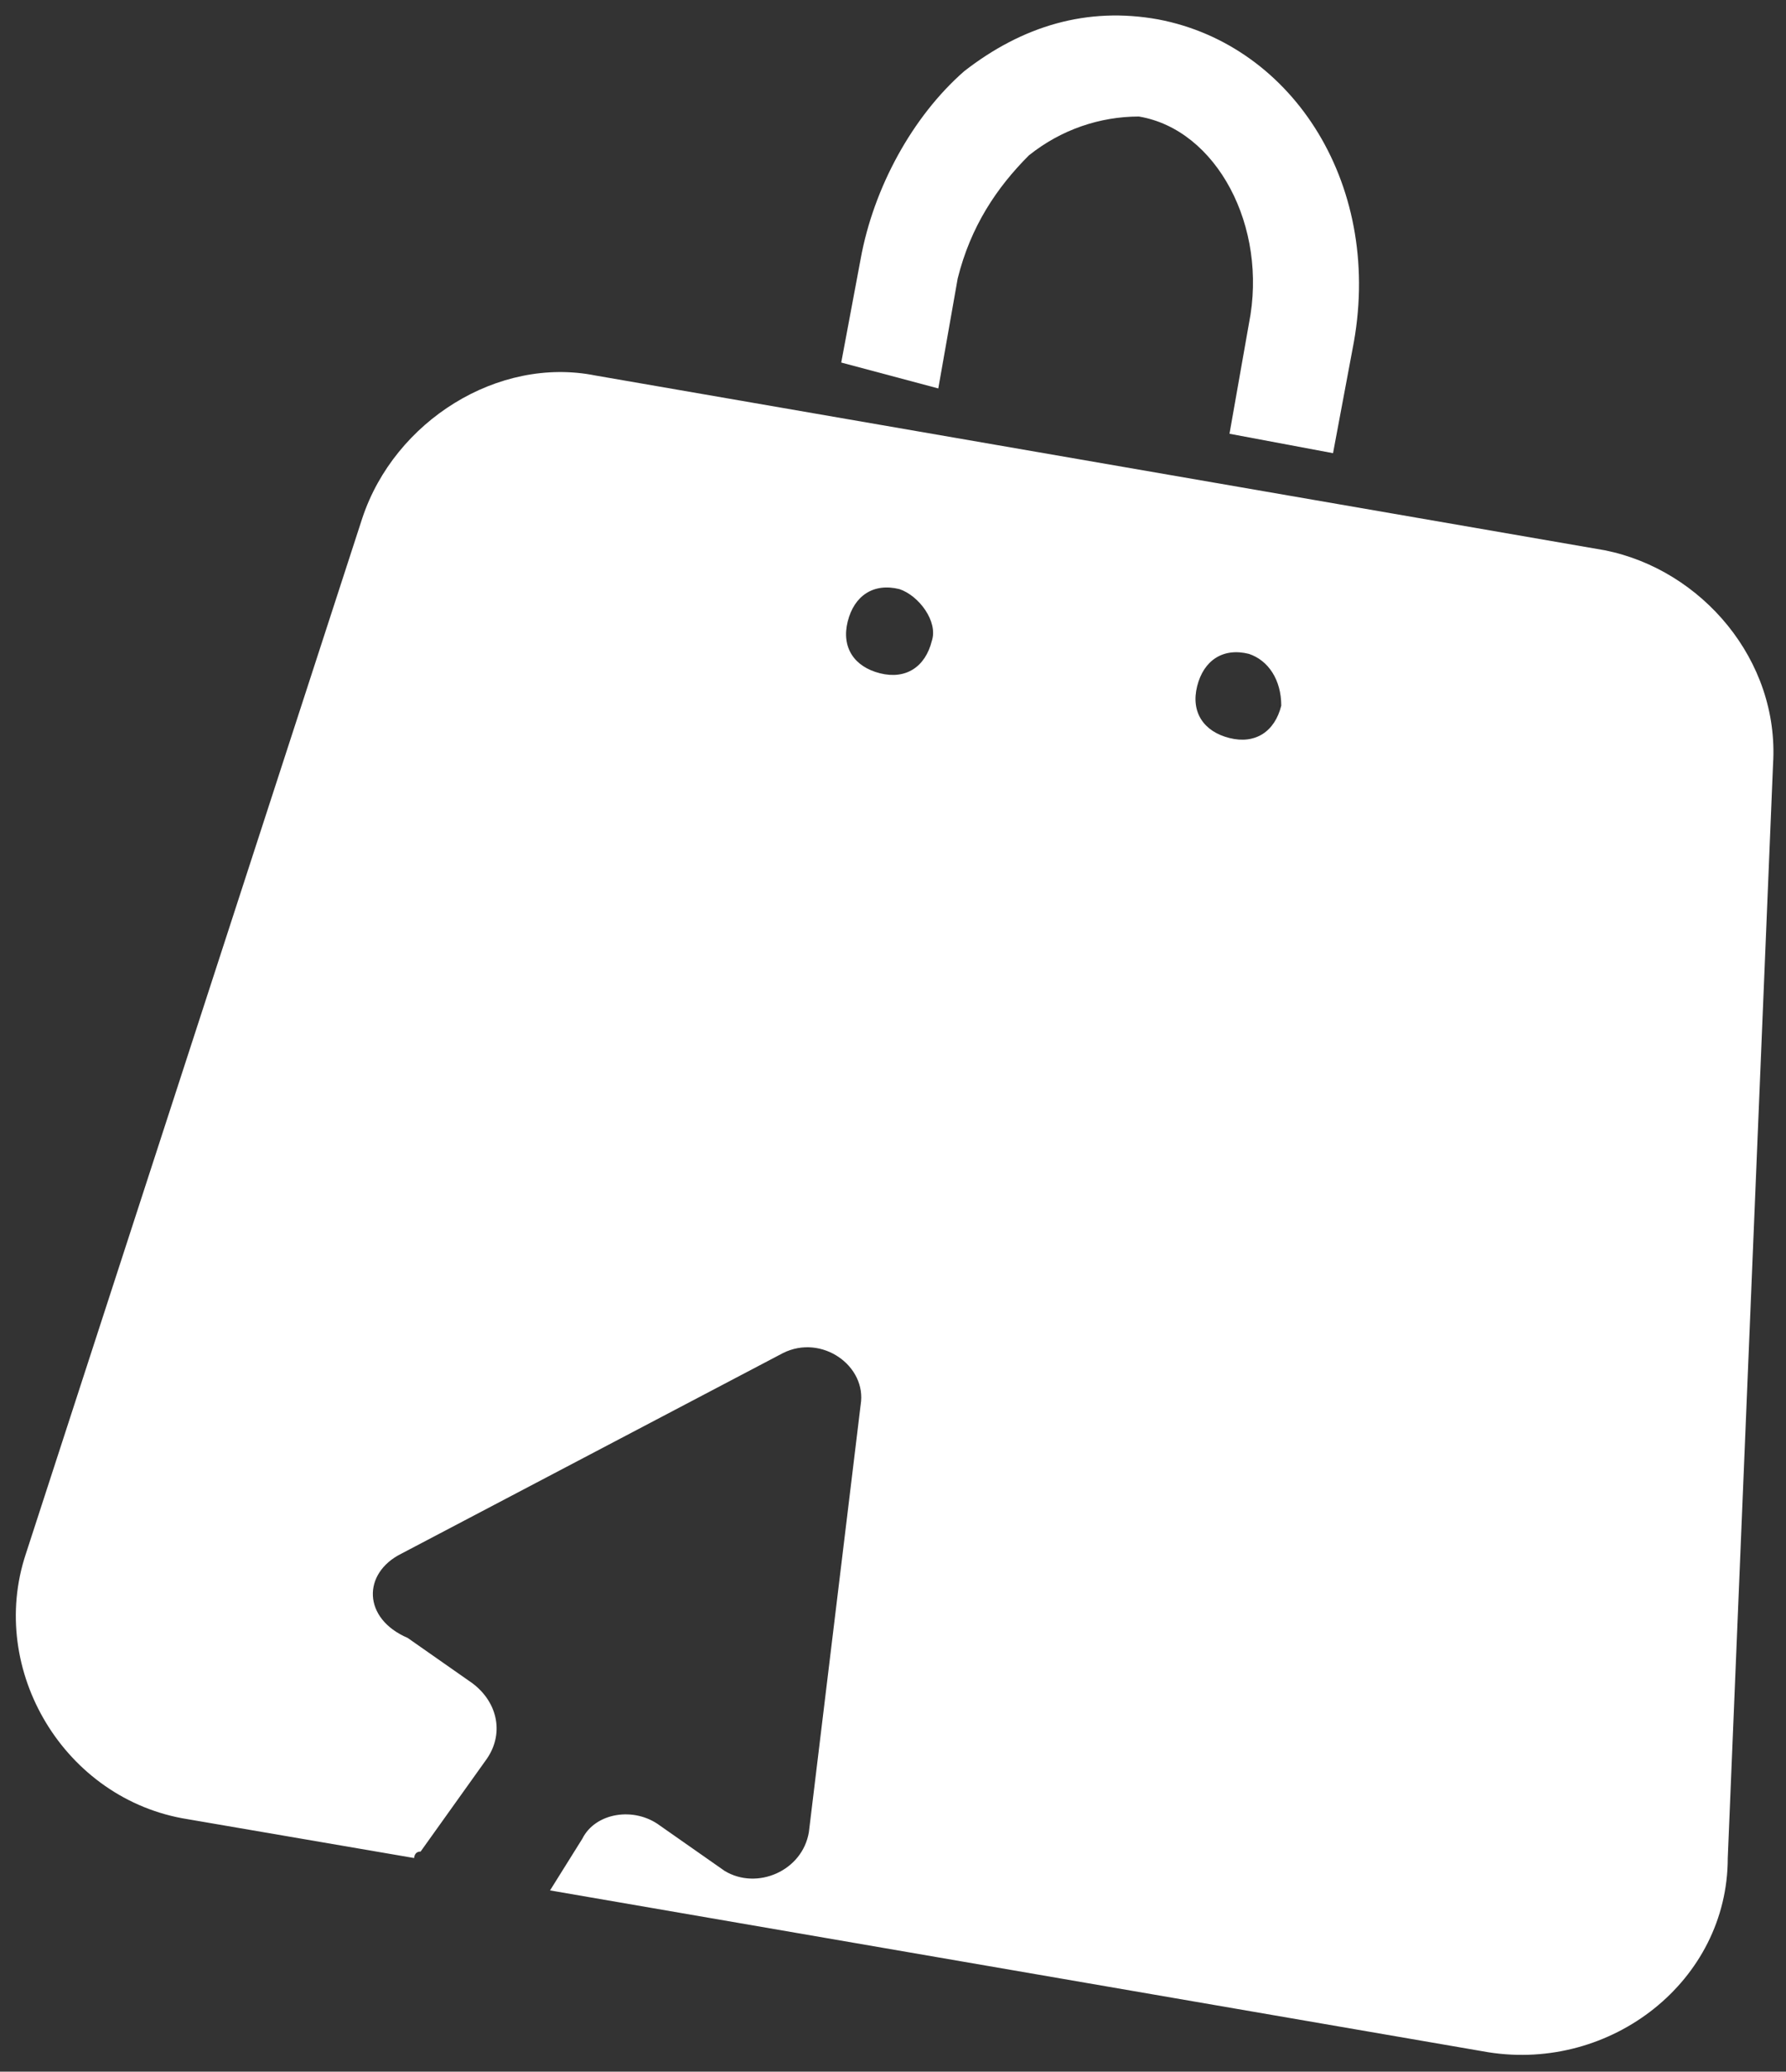 <?xml version="1.0" encoding="utf-8"?>
<!-- Generator: Adobe Illustrator 25.0.0, SVG Export Plug-In . SVG Version: 6.00 Build 0)  -->
<svg version="1.1" id="Calque_1" xmlns="http://www.w3.org/2000/svg" xmlns:xlink="http://www.w3.org/1999/xlink" x="0px" y="0px"
	 viewBox="0 0 27.6 32" style="enable-background:new 0 0 27.6 32;" xml:space="preserve">
<rect x="0" y="0" width="27.6" height="32" fill="#333333" stroke="none"/>
<style type="text/css">
	.st0{fill:#fff;}
</style>
<g>
	<path class="st0" d="M27.4,11.8c0.1-1.6-1.1-3-2.6-3.3L9.2,5.8C7.7,5.5,6.1,6.5,5.6,8L0.4,24c-0.6,1.8,0.6,3.8,2.5,4.1l3.5,0.6
		c0,0,0-0.1,0.1-0.1l1-1.4c0.3-0.4,0.2-0.9-0.2-1.2l-1-0.7C5.6,25,5.6,24.3,6.2,24l5.9-3.1c0.6-0.3,1.3,0.2,1.2,0.8l-0.8,6.6
		c-0.1,0.6-0.8,0.9-1.3,0.6l-1-0.7C9.8,27.9,9.2,28,9,28.4l-0.5,0.8L23,31.7c1.9,0.3,3.7-1.1,3.7-3L27.4,11.8z M14.4,9.9
		c-0.1,0.4-0.4,0.6-0.8,0.5c-0.4-0.1-0.6-0.4-0.5-0.8c0.1-0.4,0.4-0.6,0.8-0.5C14.2,9.2,14.5,9.6,14.4,9.9z M19.8,10.9
		c-0.1,0.4-0.4,0.6-0.8,0.5c-0.4-0.1-0.6-0.4-0.5-0.8c0.1-0.4,0.4-0.6,0.8-0.5C19.6,10.2,19.8,10.5,19.8,10.9z"/>
	<g>
		<path class="st0" d="M20.6,7L19,6.7l0.3-1.7c0.3-1.5-0.5-3-1.7-3.2C17,1.8,16.4,2,15.9,2.4c-0.5,0.5-0.9,1.1-1.1,1.9l-0.3,1.7
			L13,5.6L13.3,4c0.2-1.1,0.8-2.2,1.6-2.9c0.9-0.7,1.9-1,3-0.8c2.1,0.4,3.5,2.6,3,5.1L20.6,7z"/>
	</g>
</g>
</svg>
